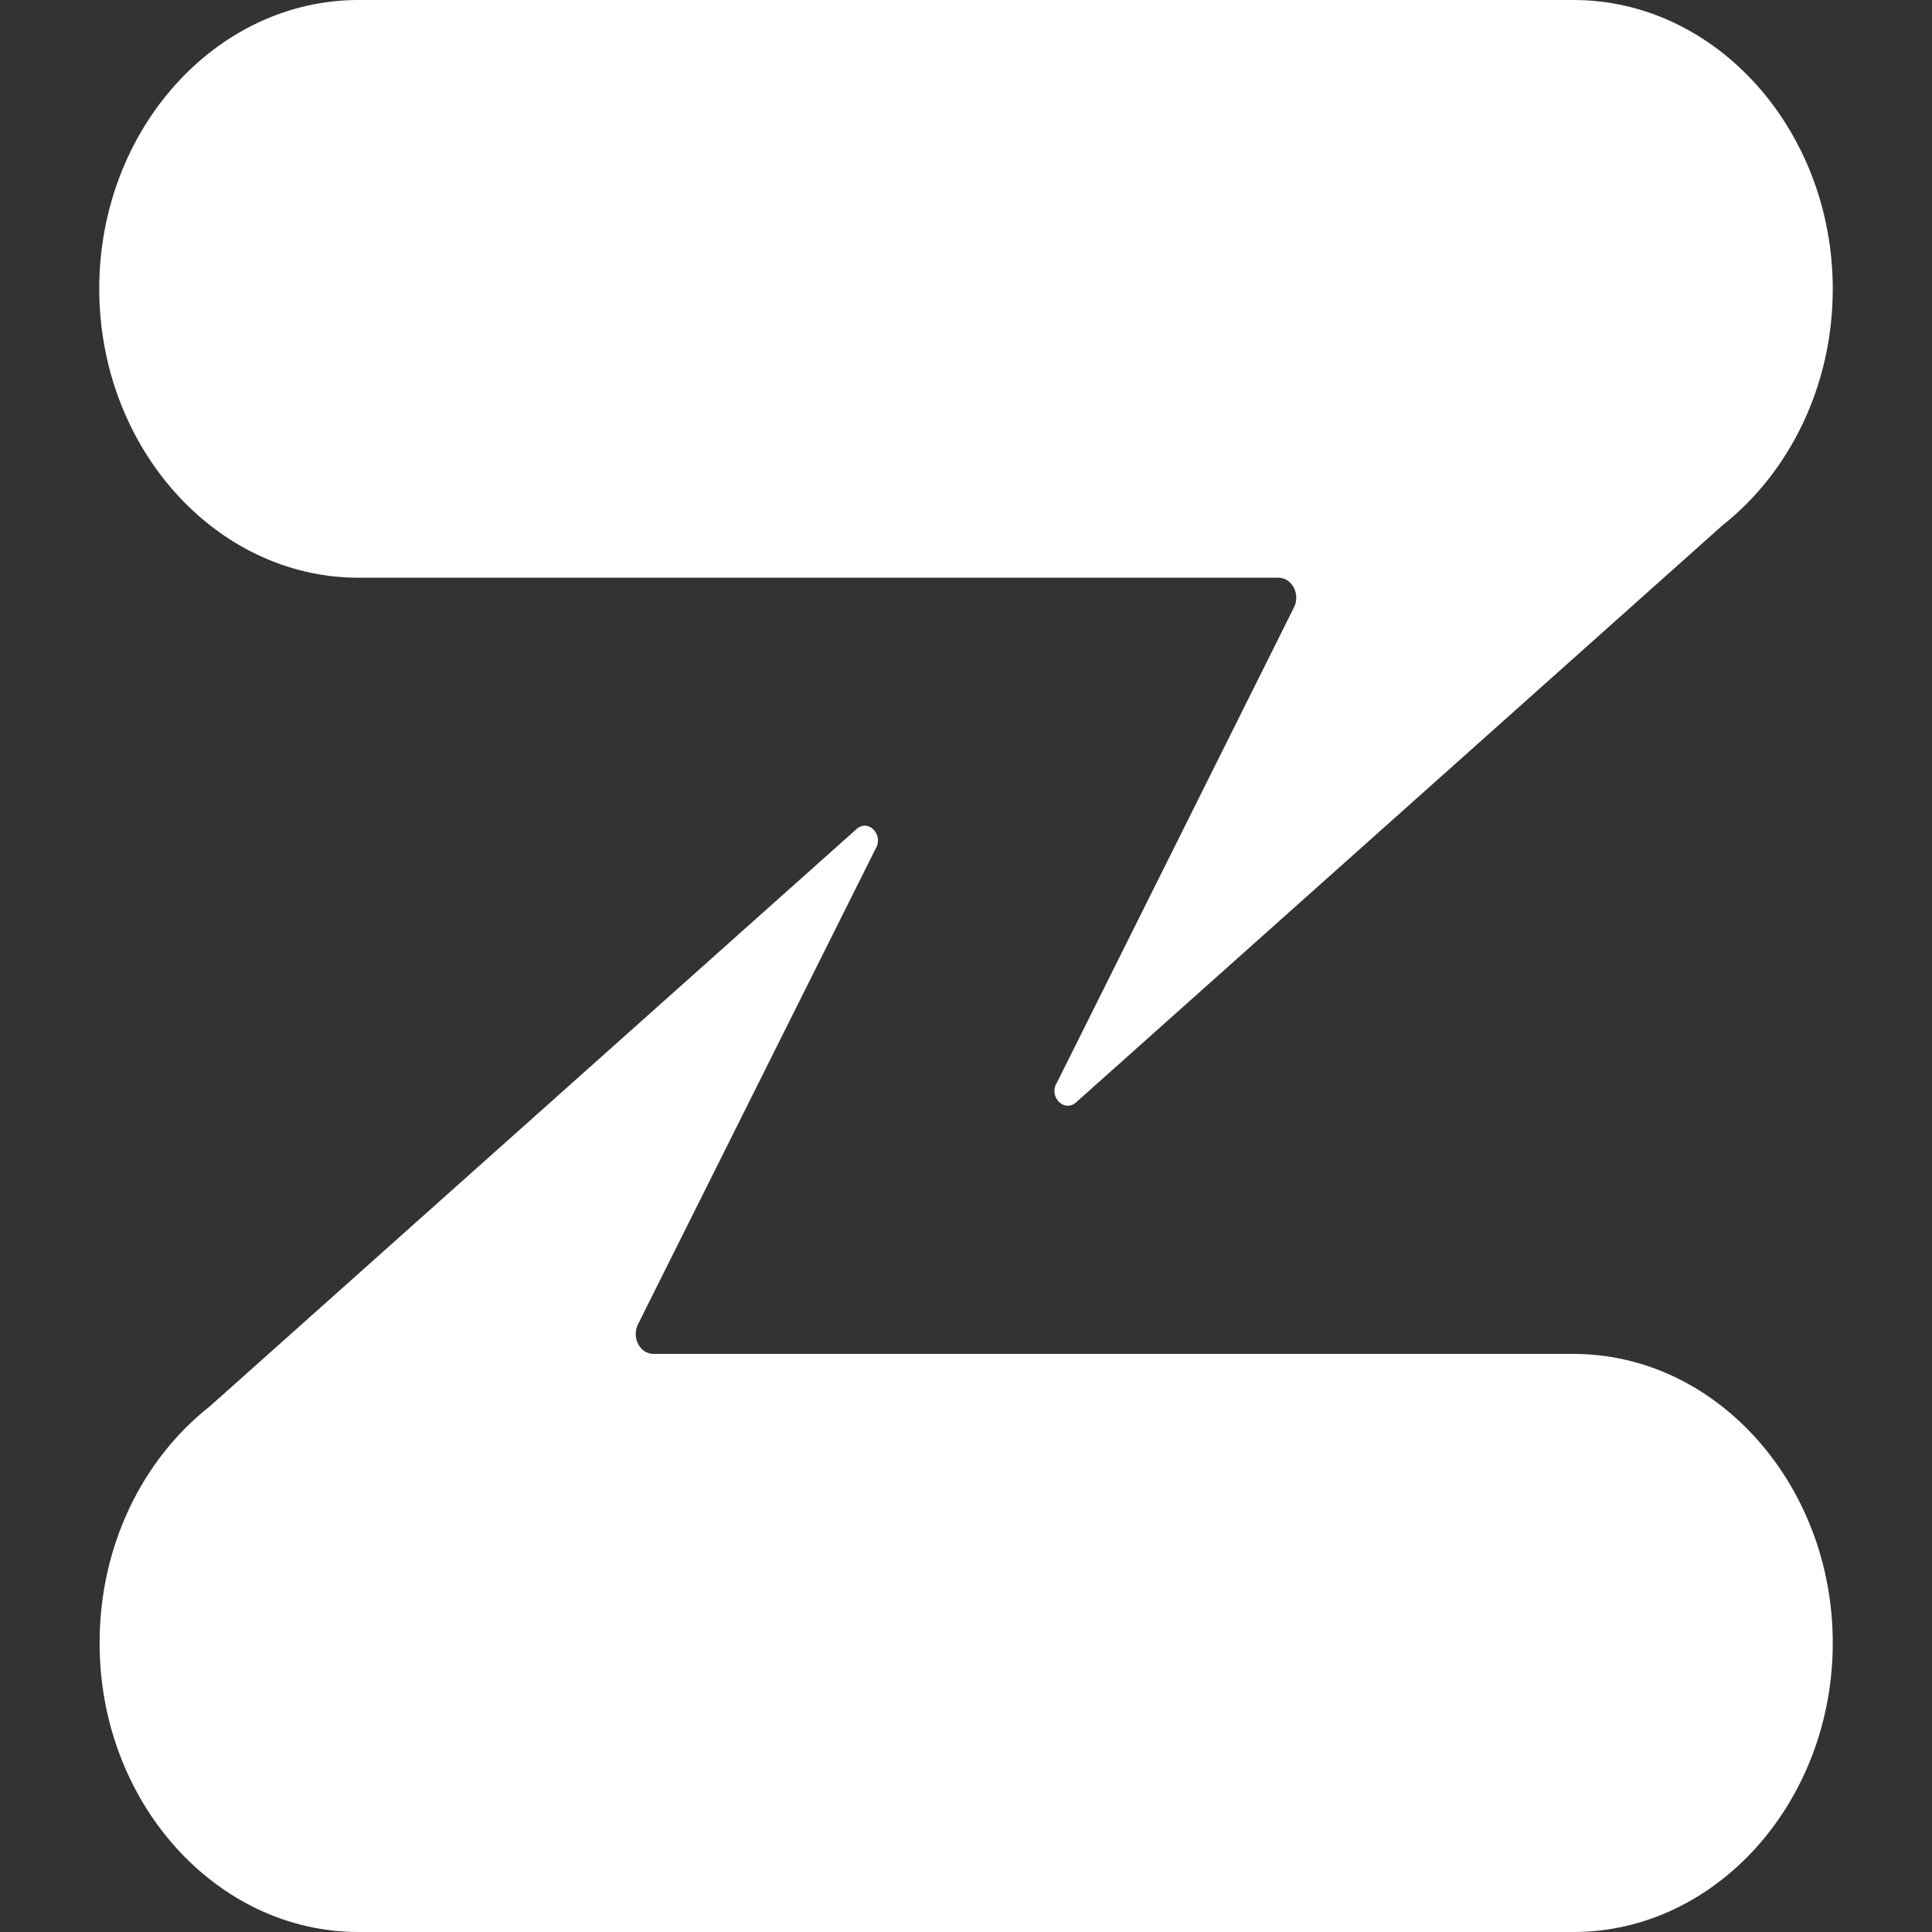 <svg xmlns="http://www.w3.org/2000/svg" xml:space="preserve" viewBox="0 0 512 512"><rect x="0" y="0" width="512" height="512" fill="#333333" stroke="none"/><path d="M485.7 76.6c0 25.8-11.6 48.7-29.2 62.6l-171.4 153c-3.2 2.7-7.3-1.7-5-5.3L342.9 161c1.8-3.5-.5-7.9-4.1-7.9H95c-37.8 0-68.7-34.5-68.7-76.6S57.2 0 95 0h322c37.8 0 68.7 34.5 68.7 76.6M95 512h322c37.8 0 68.7-34.5 68.7-76.6s-30.9-76.6-68.7-76.6H173.2c-3.6 0-5.9-4.3-4.1-7.9L232 225c2.3-3.7-1.8-8.1-5-5.3l-171.4 153c-17.7 13.9-29.2 36.8-29.2 62.6C26.3 477.5 57.2 512 95 512" style="fill:#fff"/></svg>
